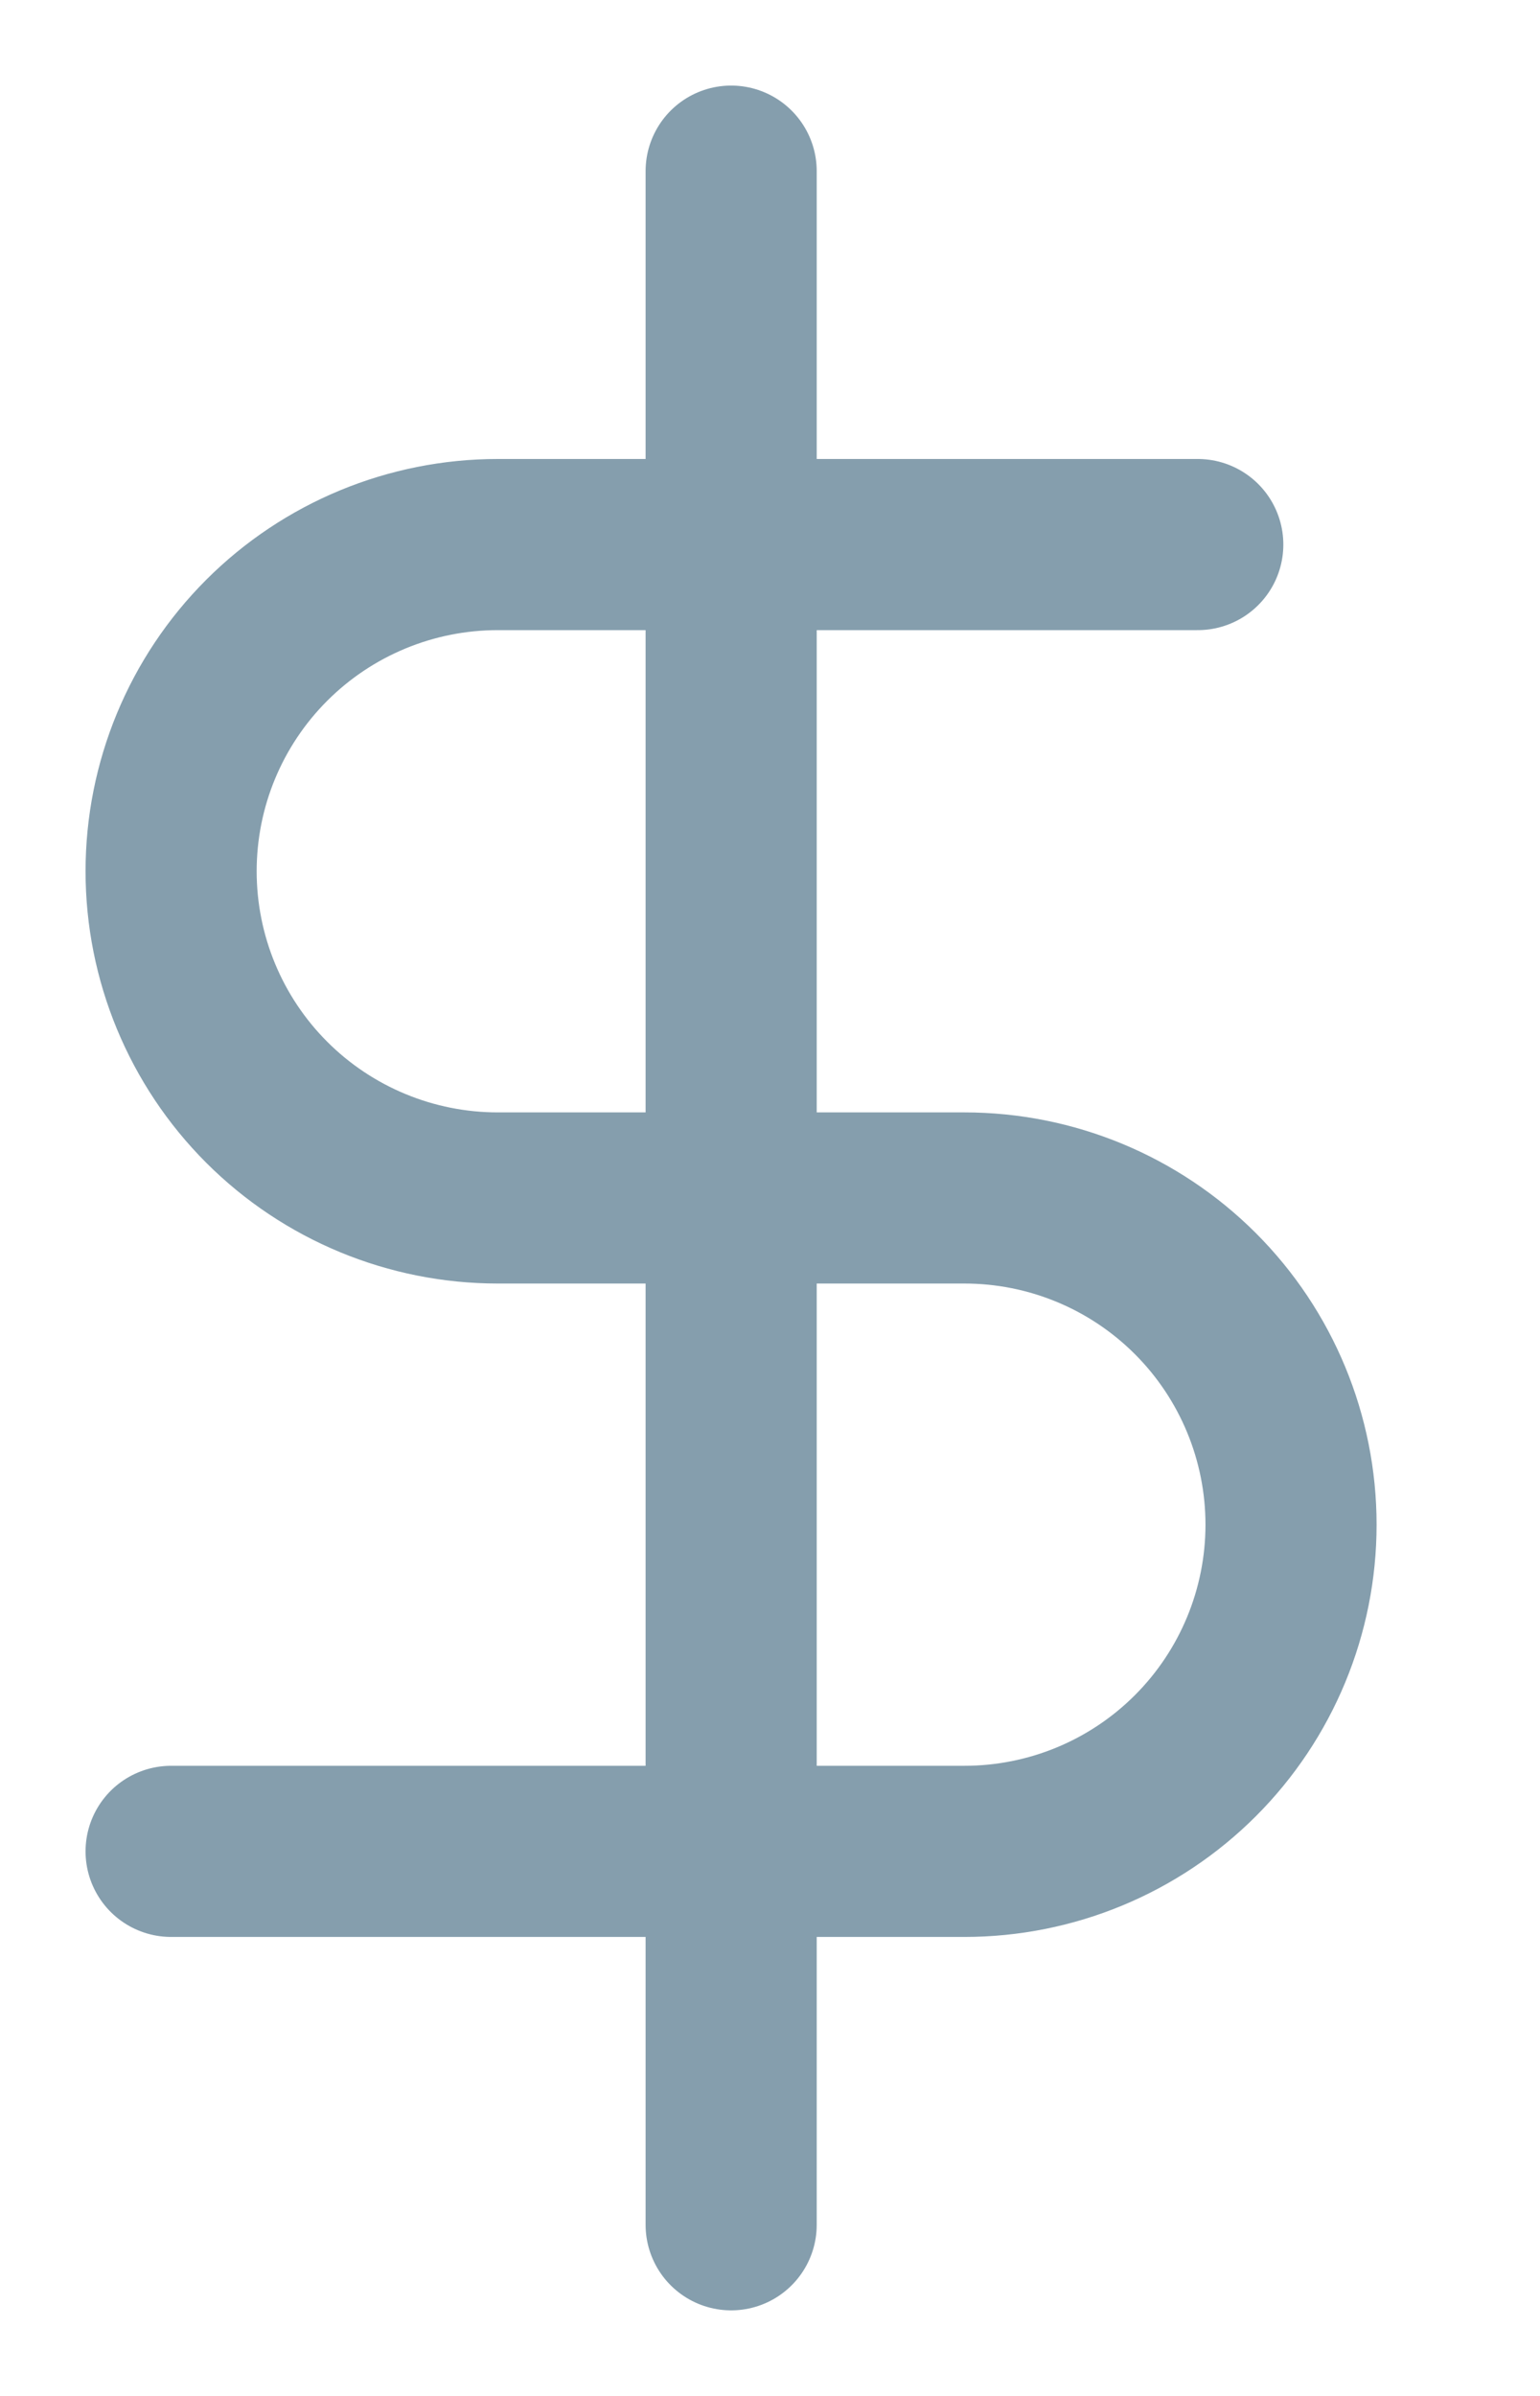 <svg width="9" height="14" viewBox="0 0 9 14" fill="none" xmlns="http://www.w3.org/2000/svg">
<path d="M4.273 1V13" stroke="#859EAD" stroke-linecap="round" stroke-linejoin="round"/>
<path d="M7 3.182H2.909C2.403 3.182 1.917 3.383 1.559 3.741C1.201 4.099 1 4.584 1 5.091C1 5.597 1.201 6.083 1.559 6.441C1.917 6.799 2.403 7 2.909 7H5.636C6.143 7 6.628 7.201 6.986 7.559C7.344 7.917 7.545 8.403 7.545 8.909C7.545 9.415 7.344 9.901 6.986 10.259C6.628 10.617 6.143 10.818 5.636 10.818H1" stroke="#859EAD" stroke-linecap="round" stroke-linejoin="round"/>
</svg>
